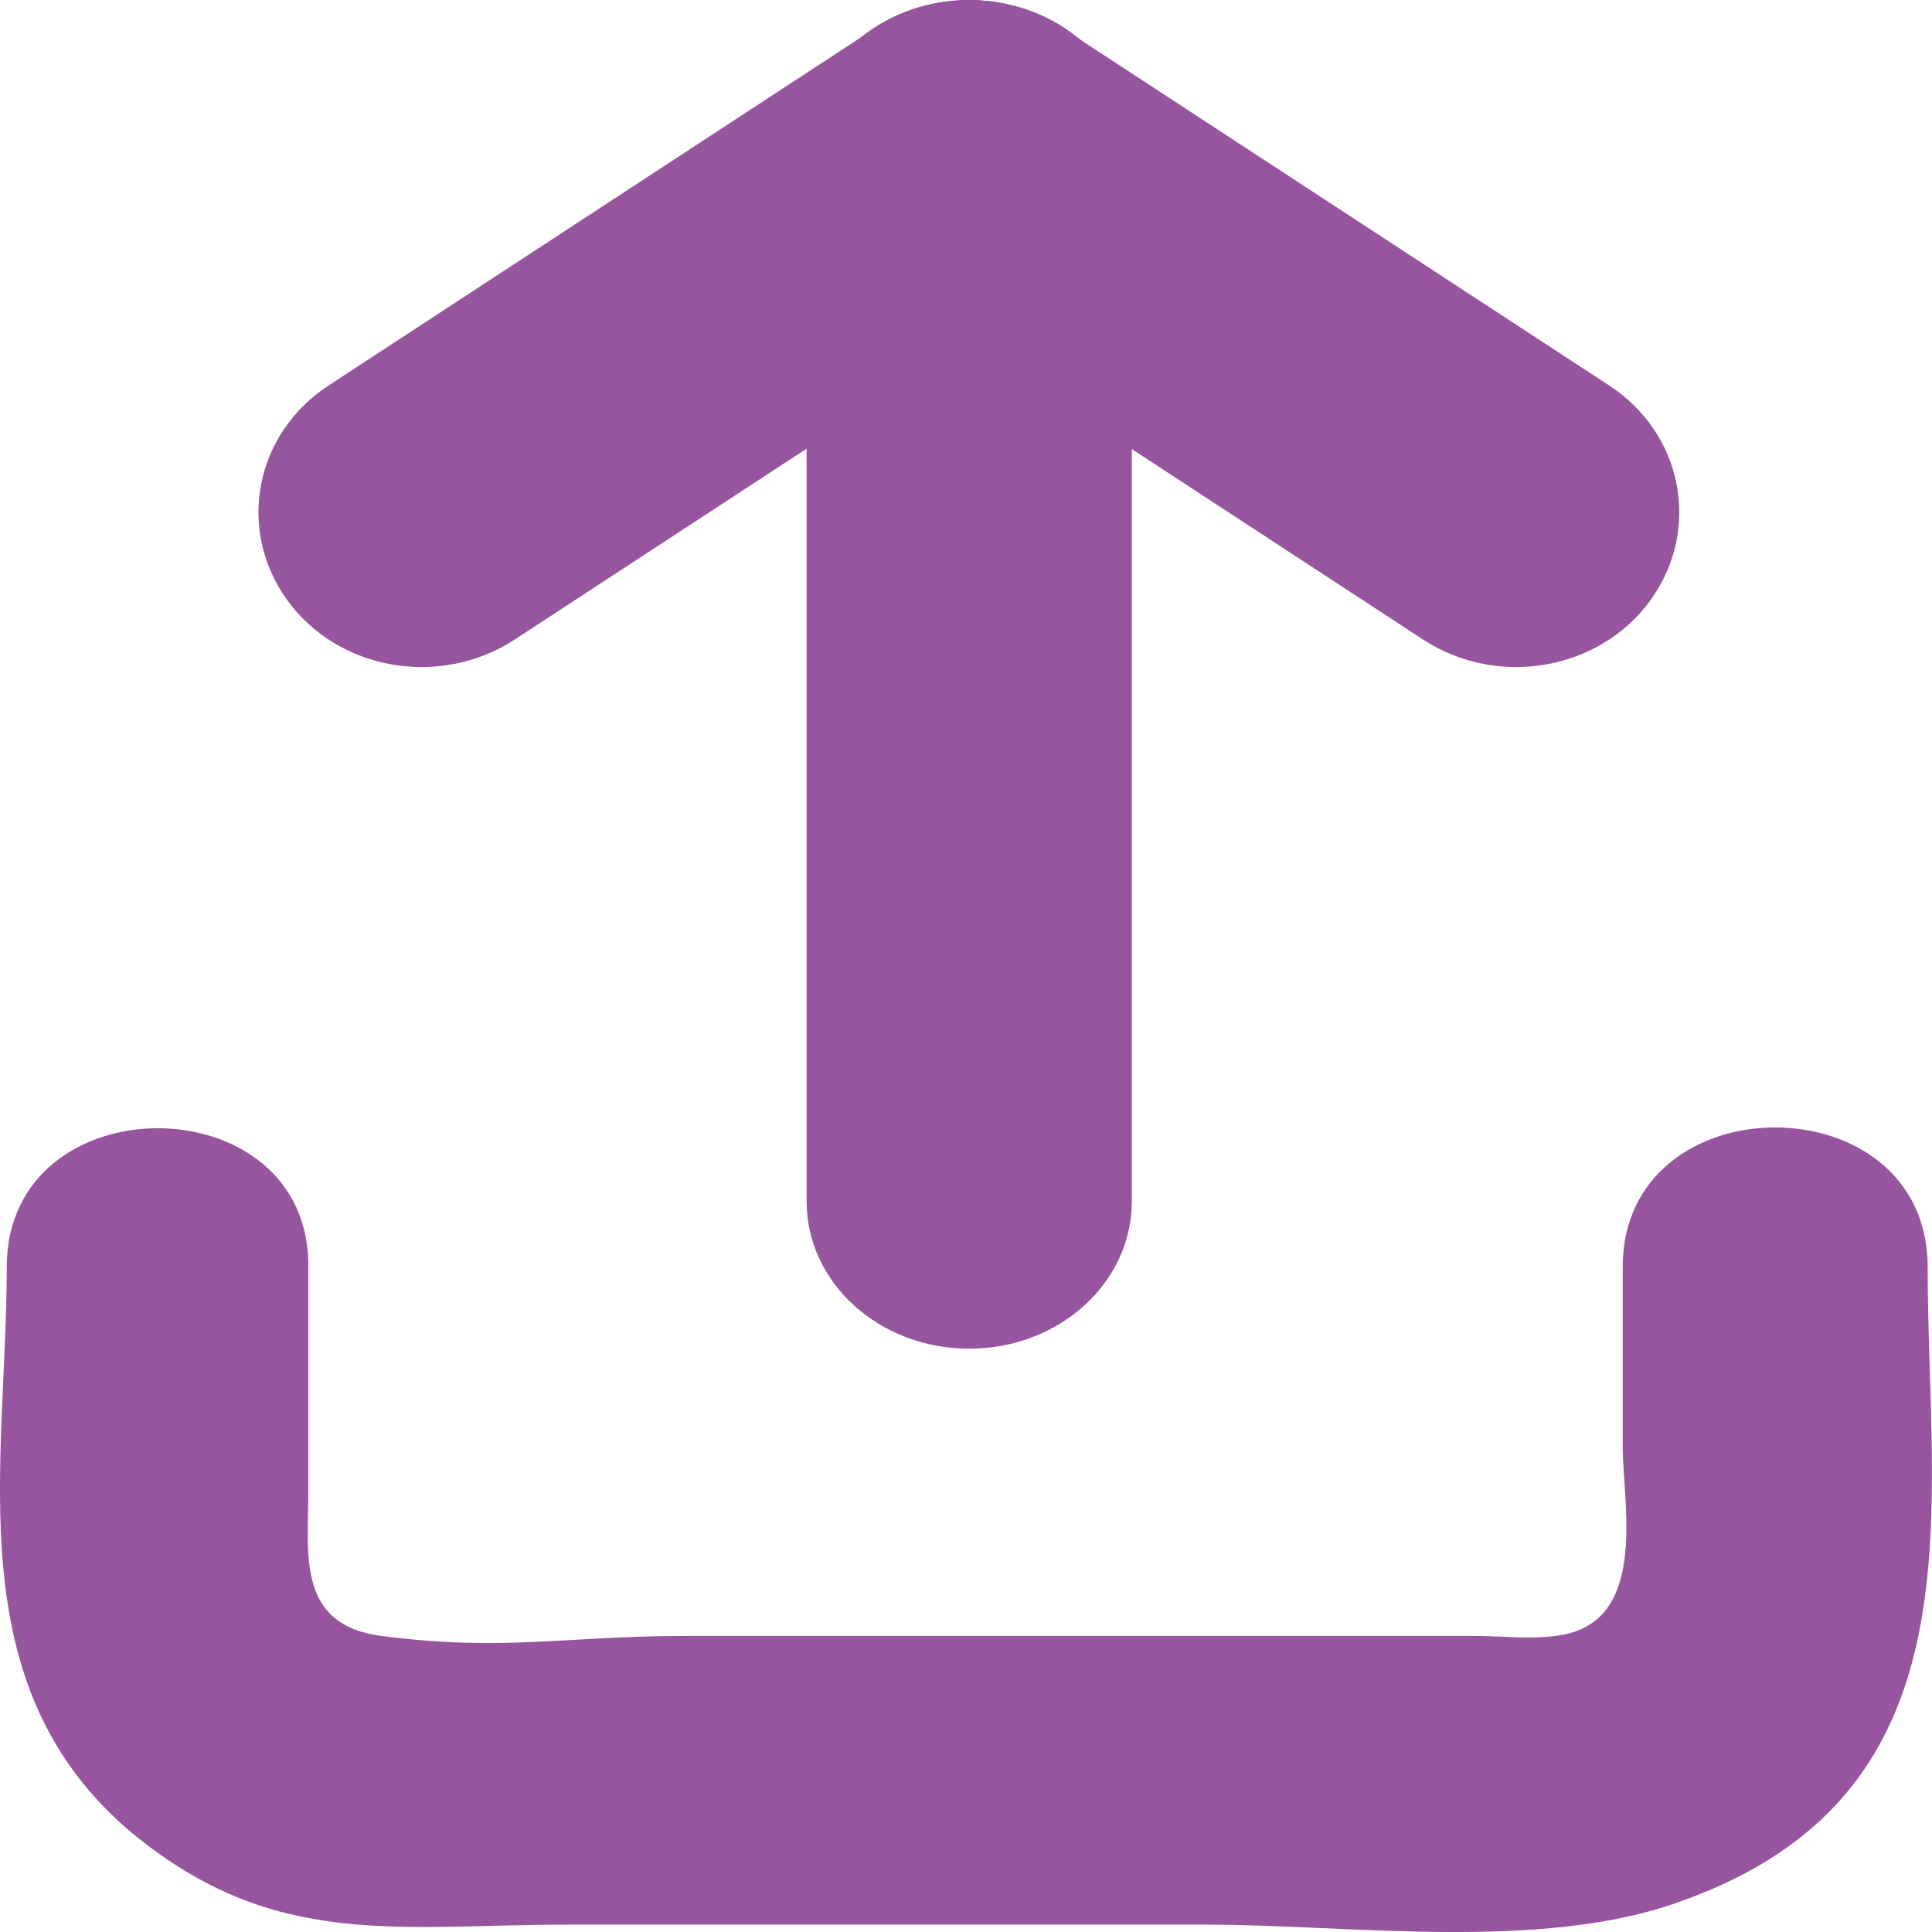 <svg width="12" height="12" viewBox="0 0 12 12" fill="none" xmlns="http://www.w3.org/2000/svg">
<path d="M5.01 0.916V7.461C5.01 7.969 5.462 8.377 6.02 8.377C6.577 8.377 7.03 7.969 7.03 7.461V0.916C7.03 0.408 6.577 0 6.02 0C5.462 0 5.01 0.408 5.01 0.916Z" fill="#97559F"/>
<path d="M5.445 1.753L8.843 3.975C9.306 4.274 9.937 4.164 10.253 3.726C10.568 3.287 10.453 2.69 9.99 2.391L6.591 0.169C6.128 -0.13 5.497 -0.02 5.181 0.418C4.866 0.847 4.982 1.444 5.445 1.753Z" fill="#97559F"/>
<path d="M6.591 1.753L3.193 3.975C2.73 4.274 2.099 4.164 1.783 3.726C1.467 3.287 1.583 2.69 2.046 2.391L5.444 0.169C5.907 -0.13 6.539 -0.02 6.854 0.418C7.17 0.847 7.054 1.444 6.591 1.753Z" fill="#97559F"/>
<path d="M0.042 7.869C0.042 9.105 -0.273 10.469 0.821 11.386C1.705 12.113 2.462 11.954 3.546 11.954C4.366 11.954 5.187 11.954 6.008 11.954C6.671 11.954 6.818 11.954 7.481 11.954C8.386 11.954 9.564 12.123 10.427 11.814C12.331 11.147 11.973 9.403 11.973 7.869C11.973 6.714 10.079 6.714 10.079 7.869C10.079 8.348 10.079 8.507 10.079 8.985C10.079 9.304 10.216 9.951 9.816 10.121C9.638 10.2 9.364 10.161 9.164 10.161C8.68 10.161 8.186 10.161 7.702 10.161C6.965 10.161 6.734 10.161 5.997 10.161C5.419 10.161 4.84 10.161 4.272 10.161C3.504 10.161 3.135 10.26 2.367 10.161C1.841 10.091 1.915 9.653 1.915 9.264C1.915 8.696 1.915 8.447 1.915 7.879C1.936 6.724 0.042 6.714 0.042 7.869Z" fill="#97559F"/>
</svg>
